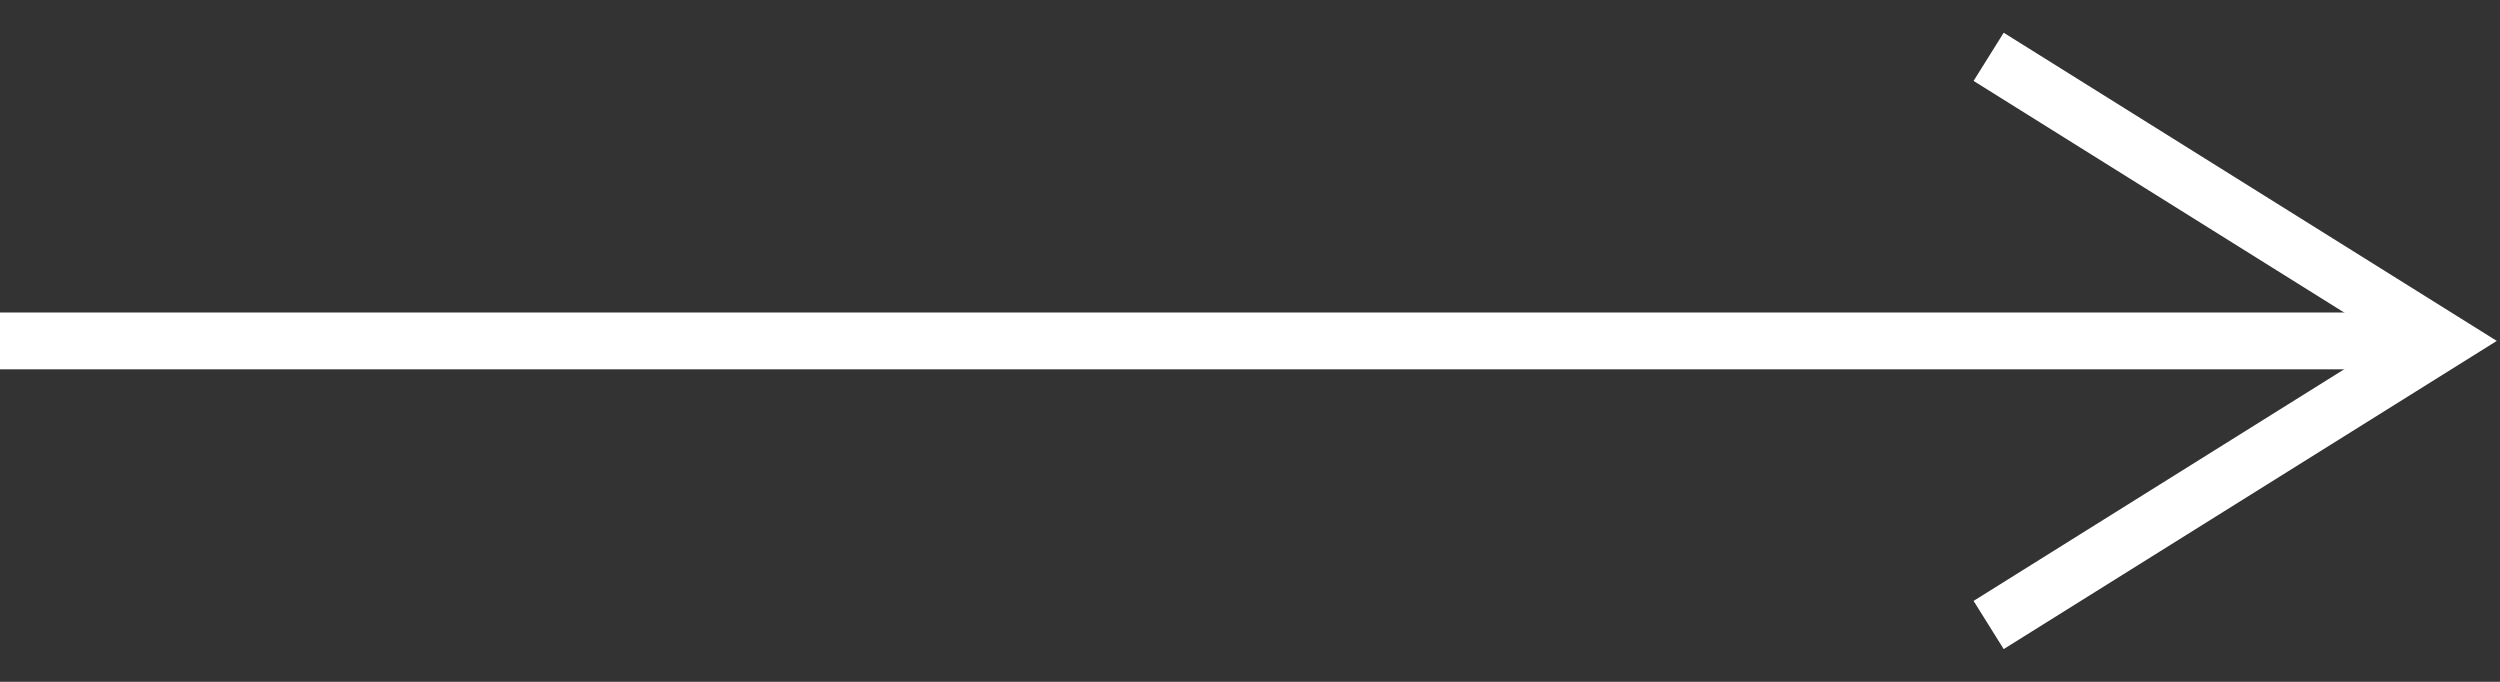 <svg width="44" height="12" viewBox="0 0 44 12" fill="none" xmlns="http://www.w3.org/2000/svg">
<rect x="0" y="0" width="44" height="12" fill="#333333" stroke="none"/>
<path d="M35 1L43 6L35 11" stroke="white"/>
<path d="M43 6L0 6" stroke="white"/>
</svg>
